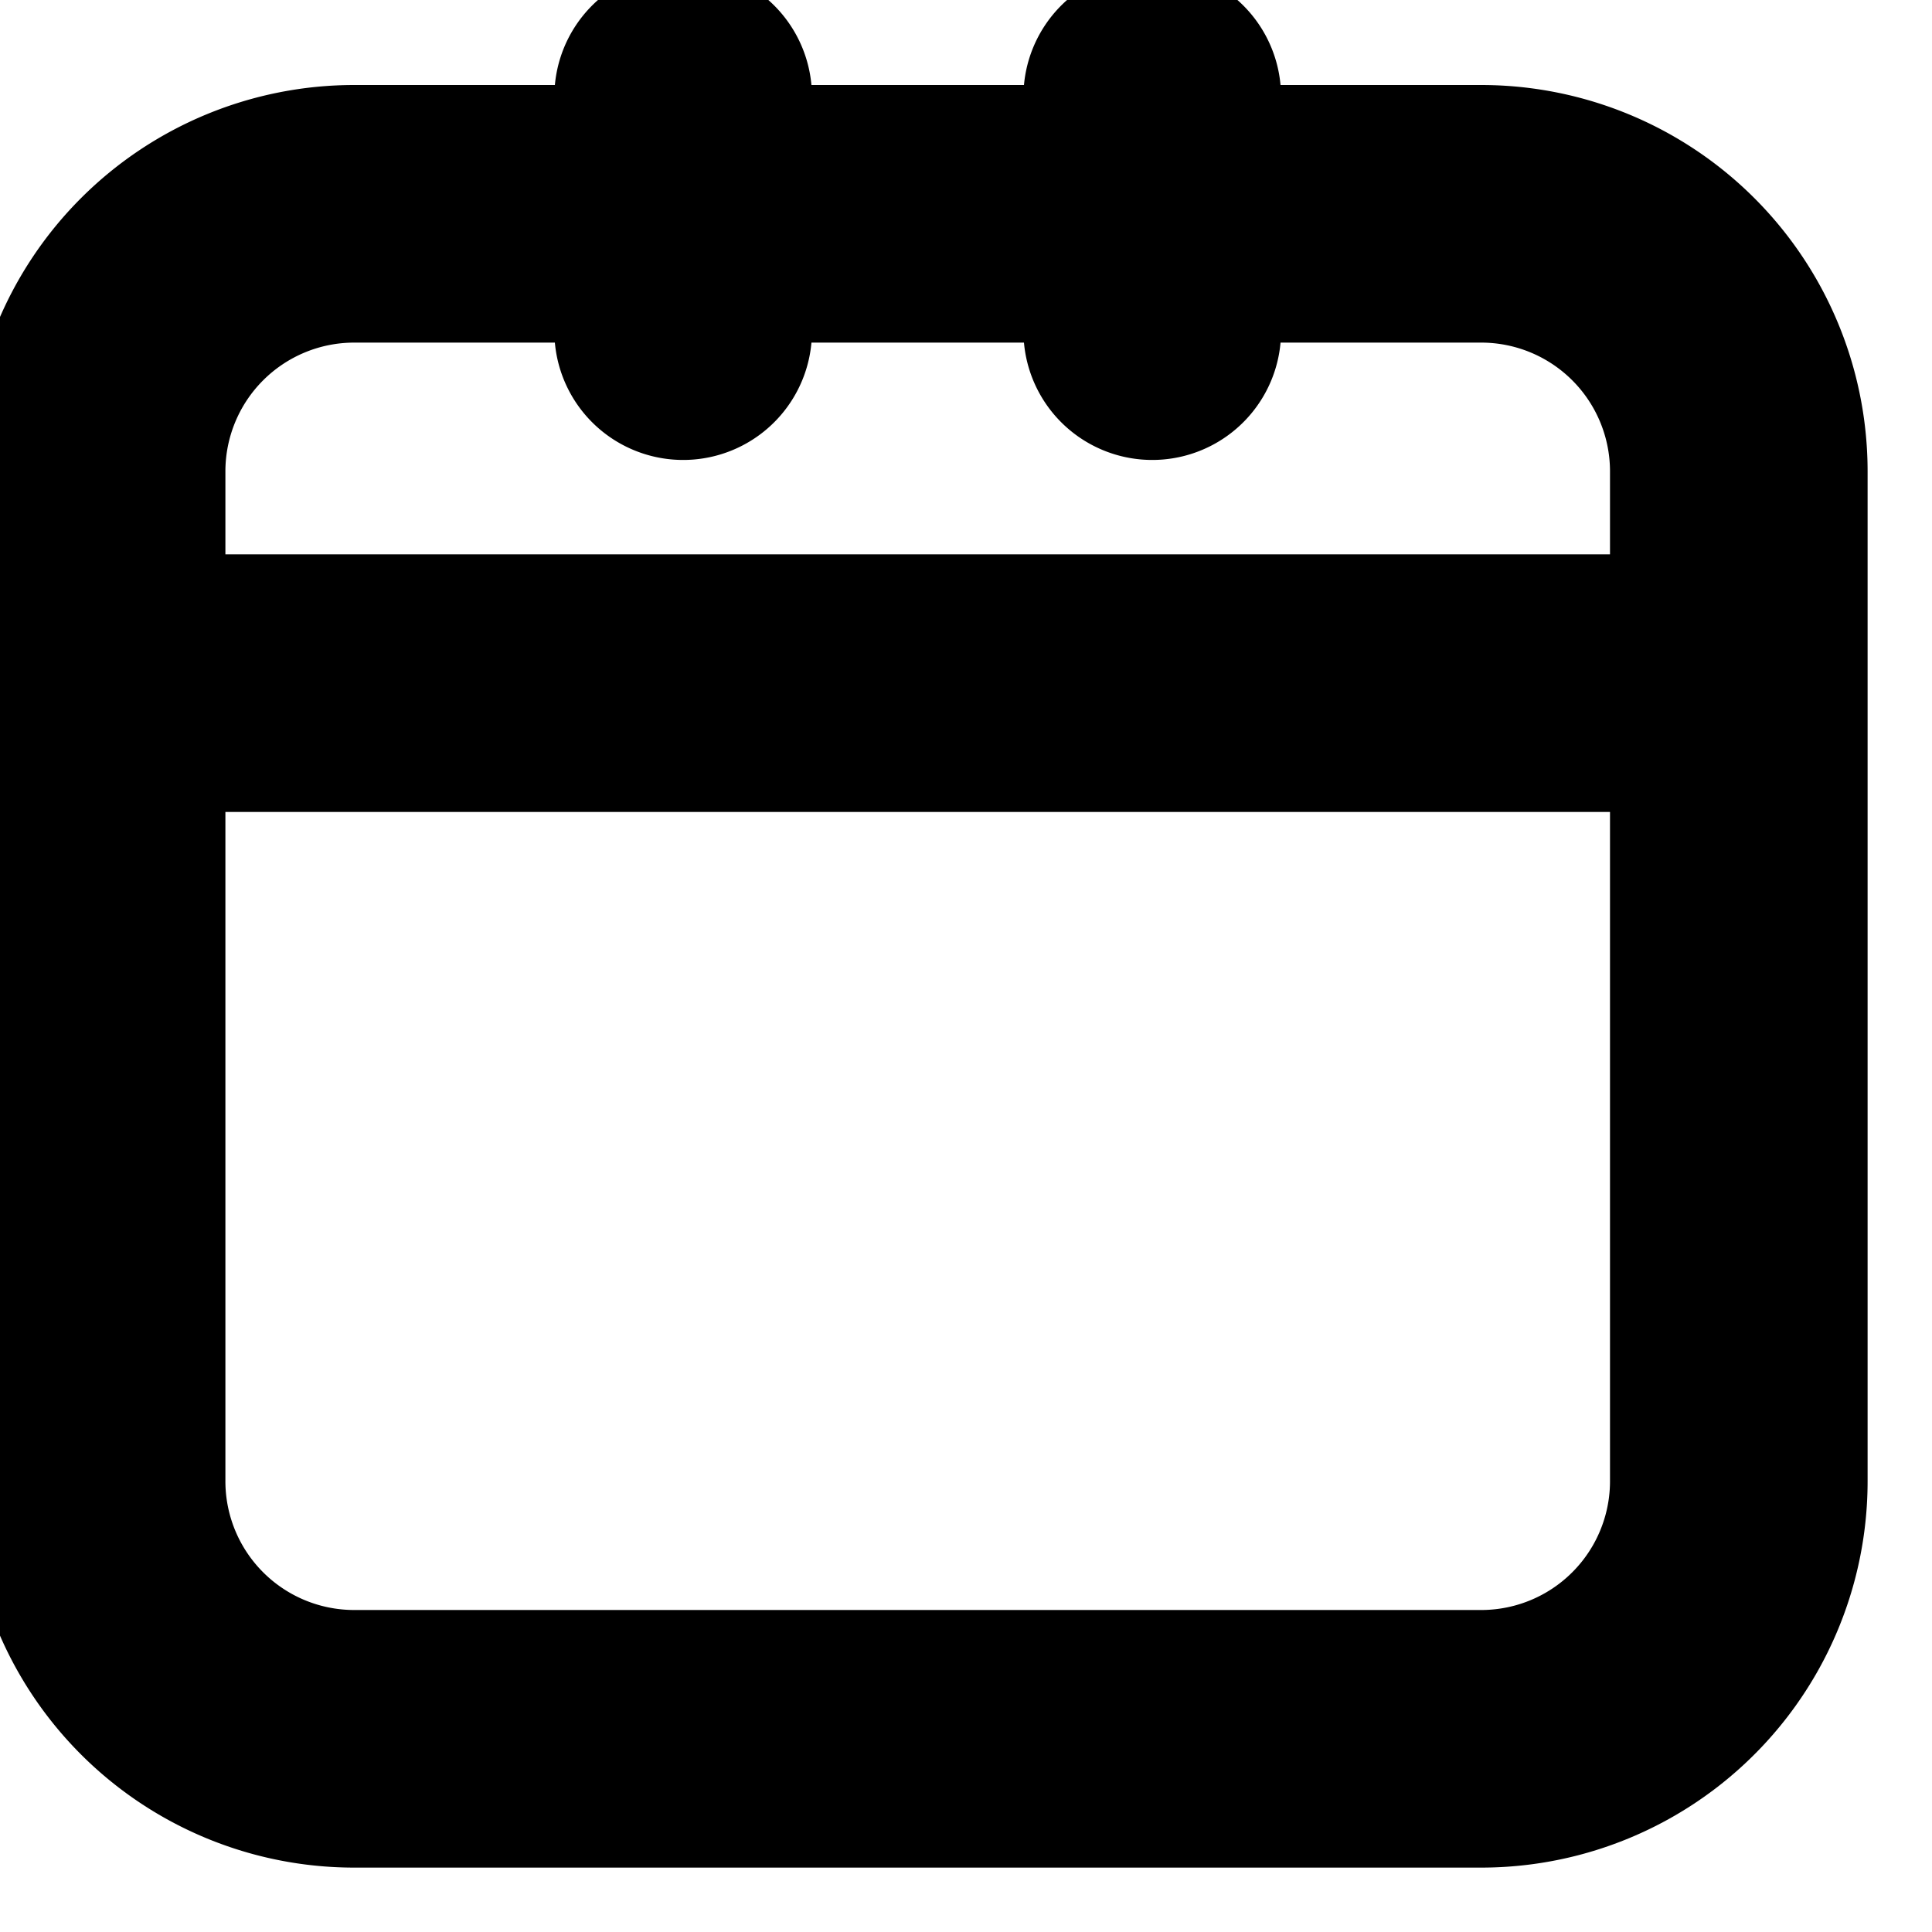 <?xml version="1.0" encoding="utf-8"?><svg width="15" height="15" fill="none" xmlns="http://www.w3.org/2000/svg" stroke="currentColor" viewBox="0 0 15 15"><path d="M.75 5.304V11.5a2 2 0 0 0 2 2h8.75a2 2 0 0 0 2-2V5.304m-12.75 0V3.66a2 2 0 0 1 2-2H5.304M.75 5.304H13.5m0 0V3.66a2 2 0 0 0-2-2H8.946m-3.642 0h3.642m-3.642 0V.75m0 .91v.911m3.642-.91V.75m0 .91v.911" stroke-width="2" stroke-linecap="round" stroke-linejoin="round"/></svg>